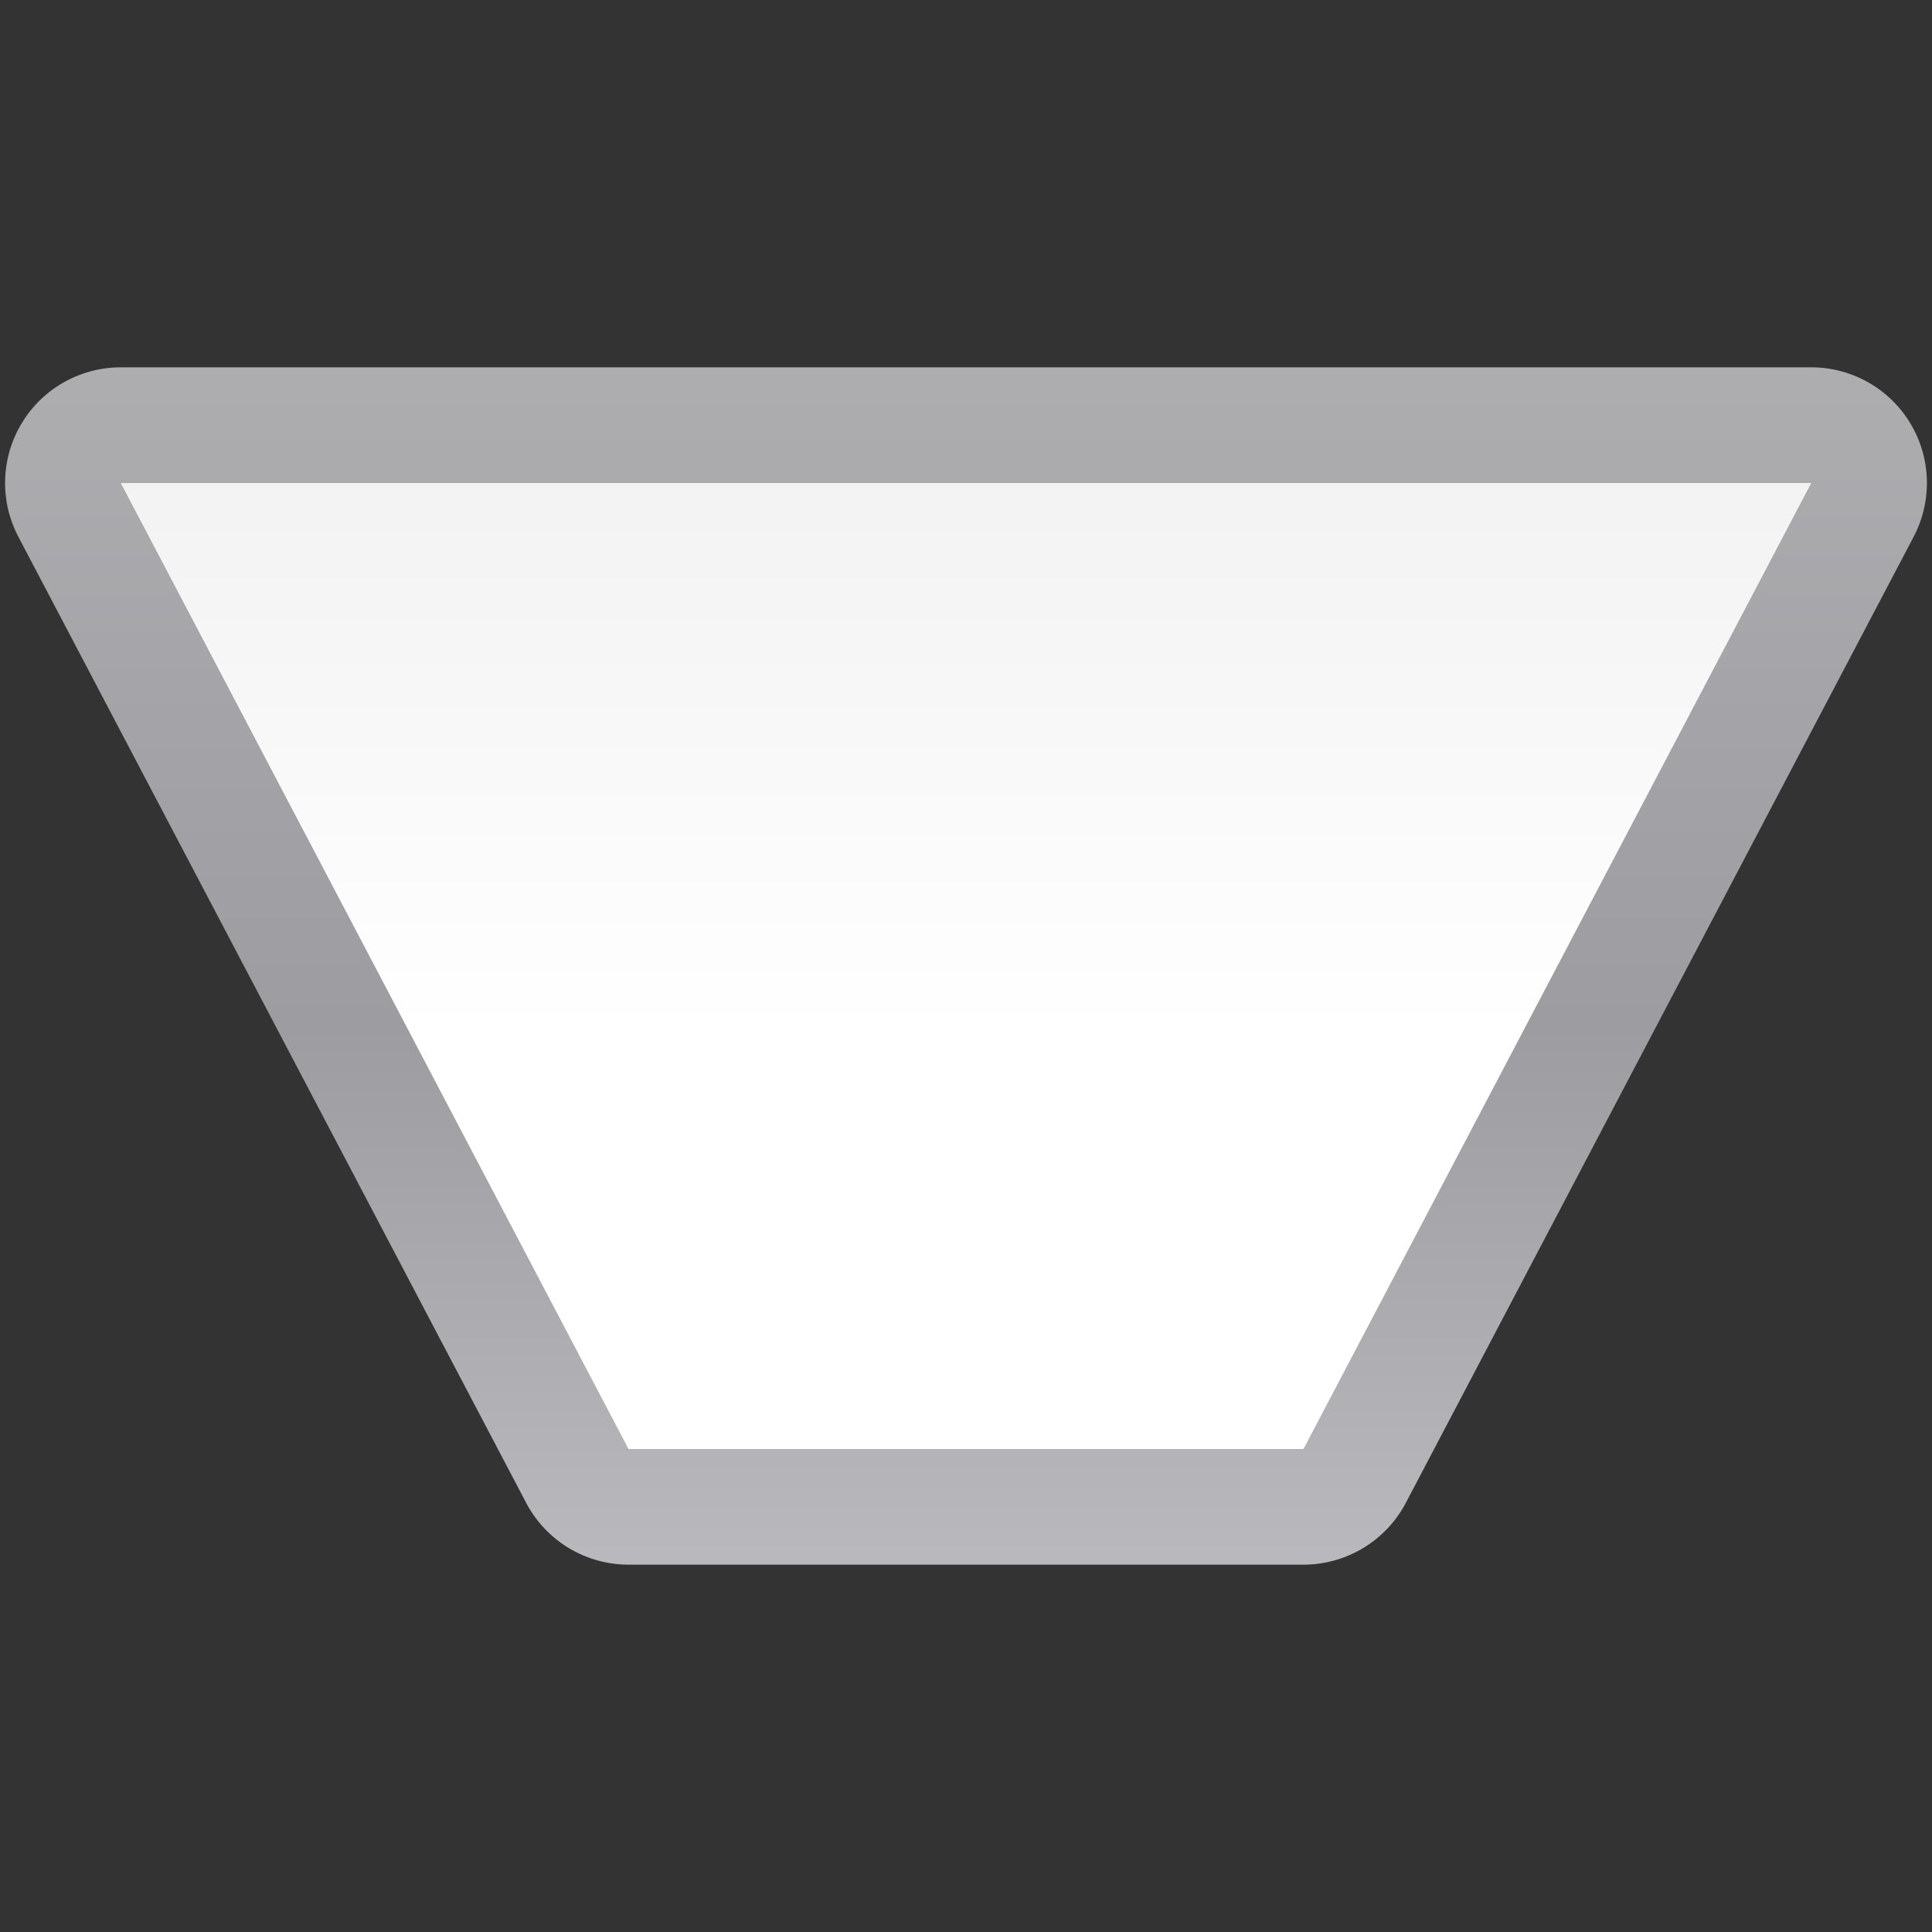 <svg height="16" viewBox="0 0 16 16" width="16" xmlns="http://www.w3.org/2000/svg" xmlns:xlink="http://www.w3.org/1999/xlink"><rect x="0" y="0" width="16" height="16" fill="#333333" stroke="none"/><linearGradient id="a" gradientUnits="userSpaceOnUse" x1="64" x2="64" y1="0" y2="128"><stop offset="0" stop-color="#fff"/><stop offset=".464" stop-color="#fff"/><stop offset=".781" stop-color="#f1f1f1"/><stop offset=".906" stop-color="#eaeaea"/><stop offset="1" stop-color="#dfdfdf"/></linearGradient><linearGradient id="b" gradientUnits="userSpaceOnUse" x1="56" x2="56" y1="120" y2="0"><stop offset="0" stop-color="#b4b4b6"/><stop offset=".5" stop-color="#9c9ca1"/><stop offset="1" stop-color="#cdcdd1"/></linearGradient><g transform="matrix(.125 0 0 -.125 0 16)"><path d="m41.641 24.338a7.663 7.663 0 0 0 -6.783 4.098l-33.641 64a7.663 7.663 0 0 0 6.783 11.227h112a7.663 7.663 0 0 0 6.783-11.227l-33.641-64a7.663 7.663 0 0 0 -6.783-4.098z" fill="url(#b)"/><path d="m41.641 32-33.641 64h112l-33.641-64z" fill="url(#a)"/></g></svg>